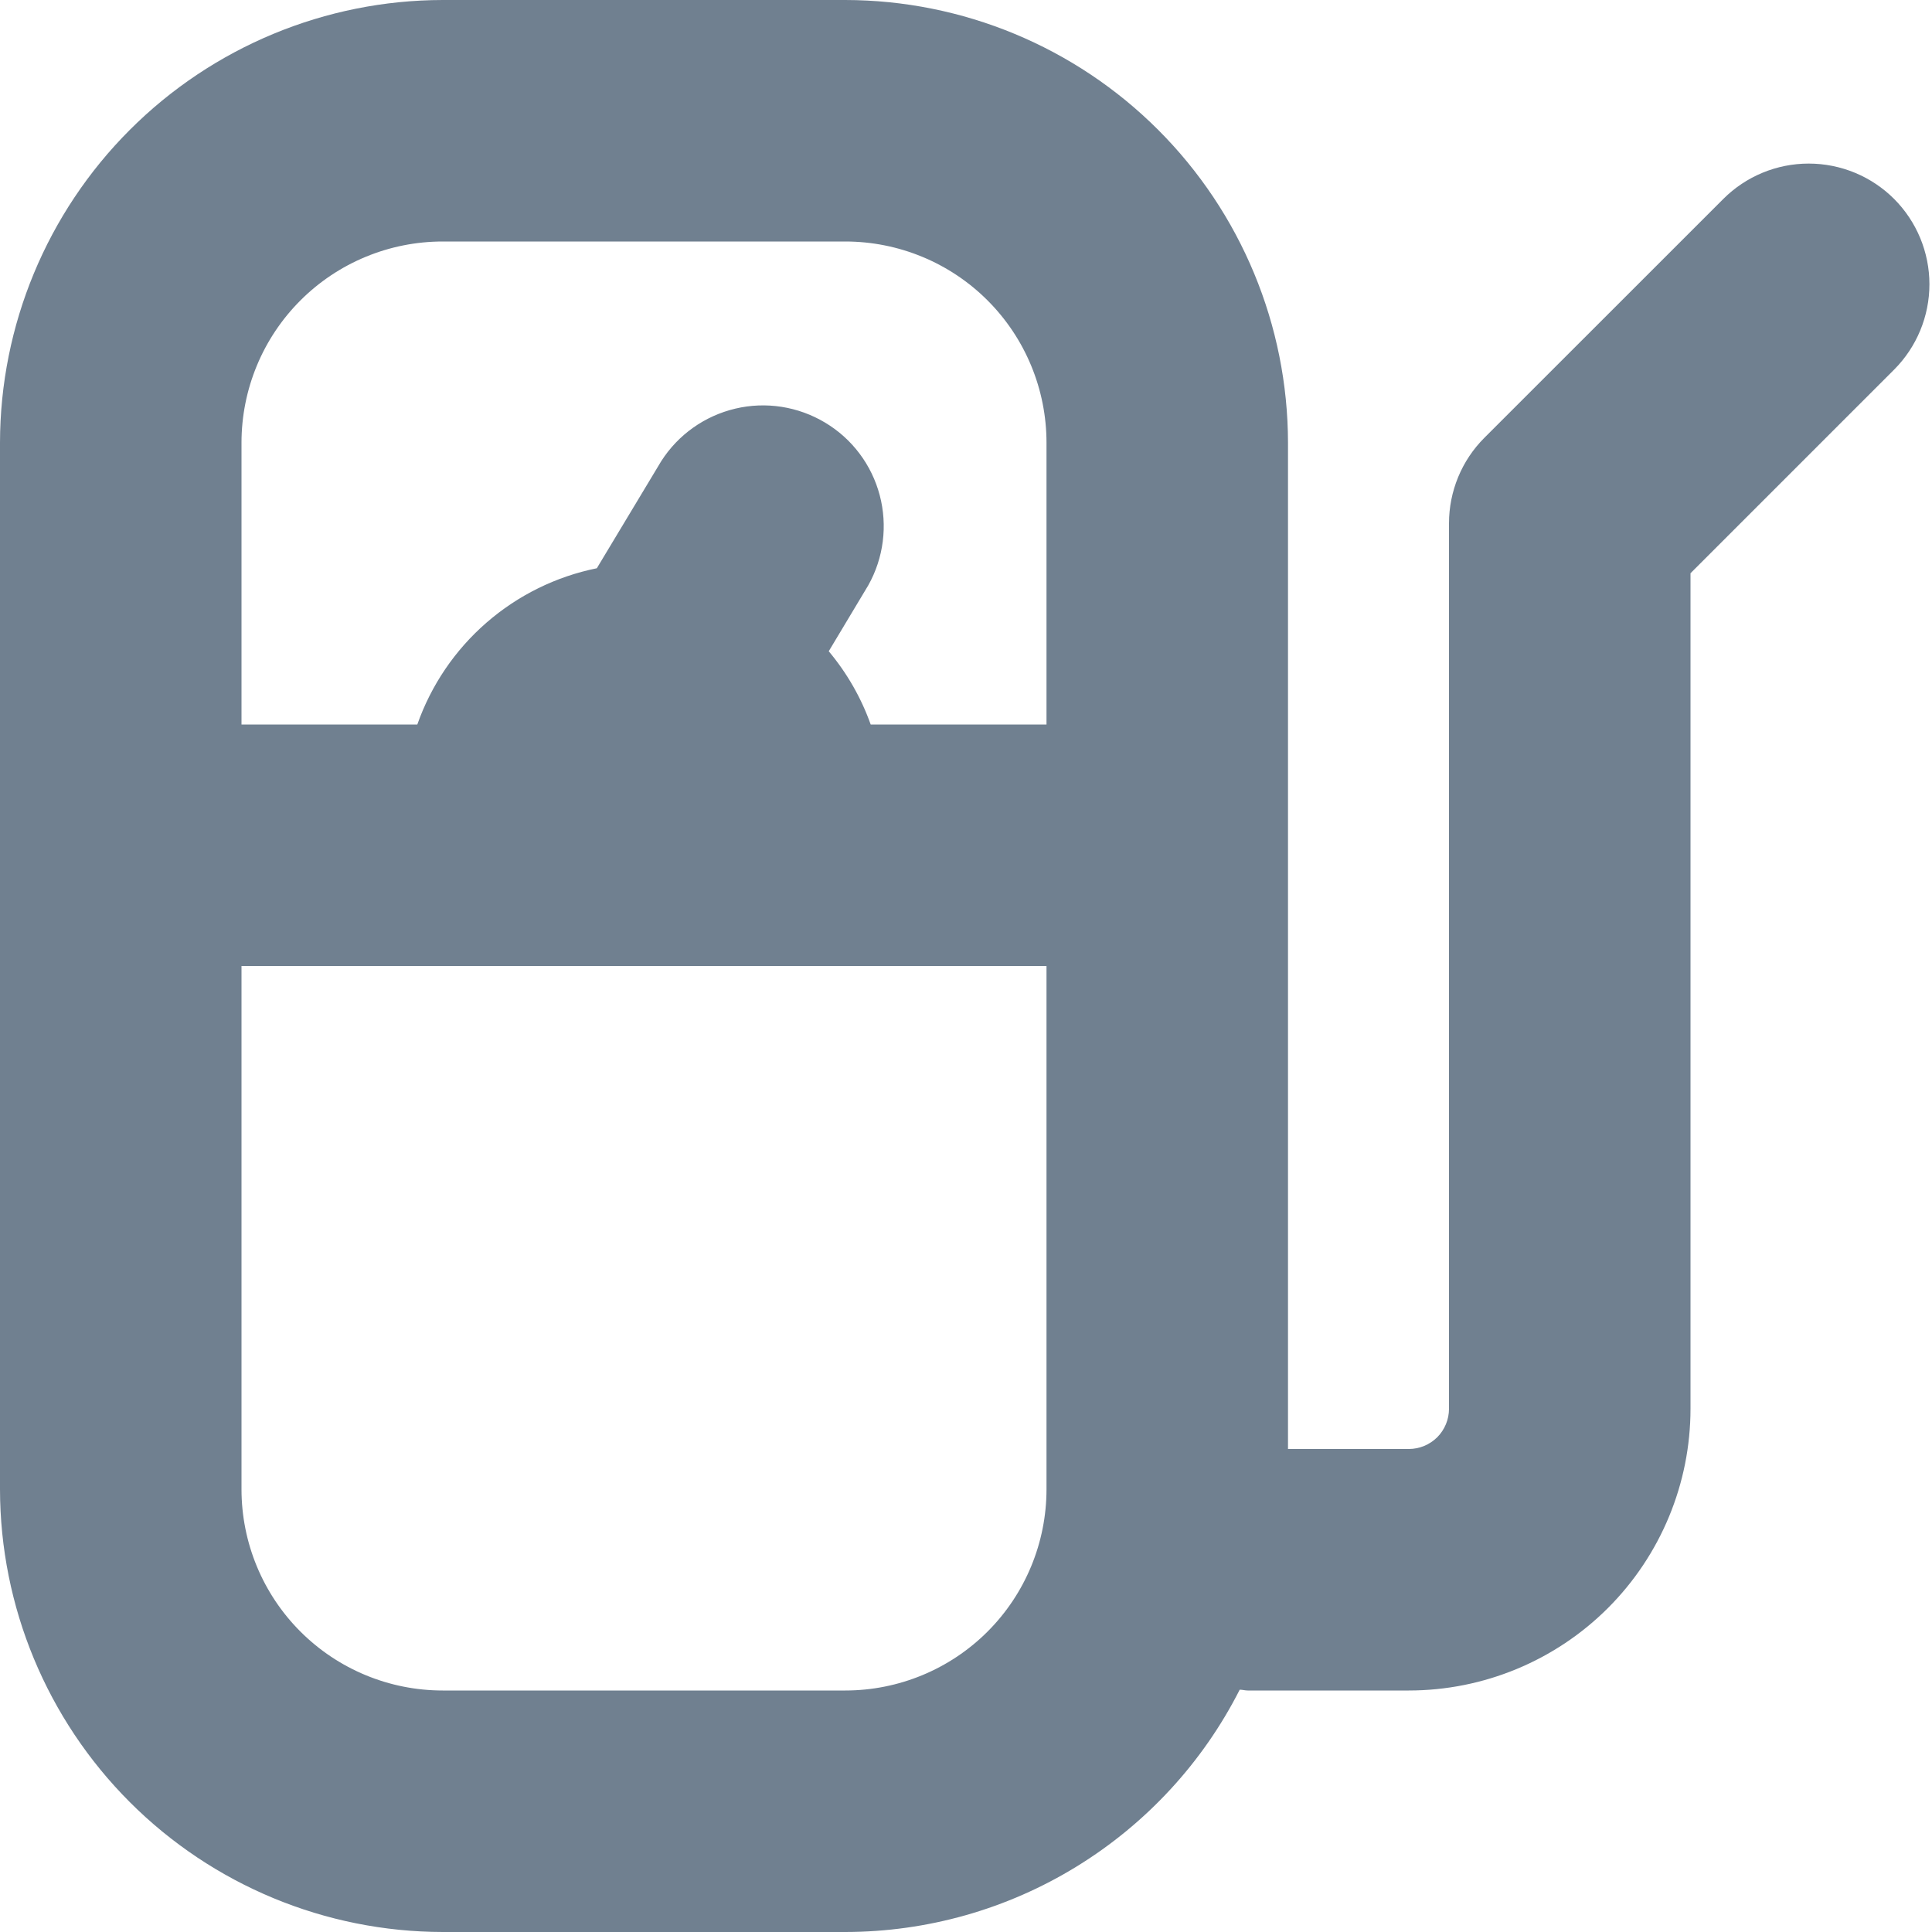 <svg width="24" height="24" viewBox="0 0 24 24" fill="none" xmlns="http://www.w3.org/2000/svg">
<g clip-path="url(#clip0_9_6969)">
<path d="M23.529 2.471C23.248 2.19 22.866 2.032 22.468 2.032C22.071 2.032 21.689 2.19 21.408 2.471L18.439 5.439C18.3 5.578 18.189 5.744 18.114 5.926C18.039 6.108 18 6.303 18 6.5V17.5C18 17.633 17.947 17.76 17.854 17.854C17.76 17.947 17.633 18 17.5 18H16V5.5C15.998 4.042 15.418 2.644 14.387 1.613C13.356 0.582 11.958 0.002 10.5 0L5.5 0C4.042 0.002 2.644 0.582 1.613 1.613C0.582 2.644 0.002 4.042 0 5.5L0 18.5C0.002 19.958 0.582 21.356 1.613 22.387C2.644 23.418 4.042 23.998 5.5 24H10.5C11.515 23.999 12.51 23.718 13.375 23.186C14.239 22.655 14.941 21.895 15.4 20.99C15.434 20.99 15.467 21 15.5 21H17.5C18.428 21 19.319 20.631 19.975 19.975C20.631 19.319 21 18.428 21 17.5V7.121L23.529 4.592C23.81 4.311 23.968 3.929 23.968 3.531C23.968 3.134 23.81 2.752 23.529 2.471ZM5.5 3H10.5C11.163 3 11.799 3.263 12.268 3.732C12.737 4.201 13 4.837 13 5.5V9H10.816C10.698 8.668 10.521 8.36 10.295 8.09L10.786 7.271C10.977 6.931 11.028 6.529 10.928 6.151C10.828 5.774 10.585 5.45 10.25 5.25C9.915 5.049 9.515 4.986 9.135 5.076C8.754 5.166 8.424 5.4 8.214 5.729L7.414 7.059C6.906 7.162 6.434 7.395 6.043 7.735C5.652 8.075 5.356 8.511 5.184 9H3V5.5C3 4.837 3.263 4.201 3.732 3.732C4.201 3.263 4.837 3 5.5 3ZM10.5 21H5.5C4.837 21 4.201 20.737 3.732 20.268C3.263 19.799 3 19.163 3 18.5V12H13V18.5C13 19.163 12.737 19.799 12.268 20.268C11.799 20.737 11.163 21 10.5 21Z" fill="#708090"/>
</g>
<defs>
<clipPath id="clip0_9_6969">
<rect width="24" height="24" fill="white"/>
</clipPath>
</defs>
</svg>
